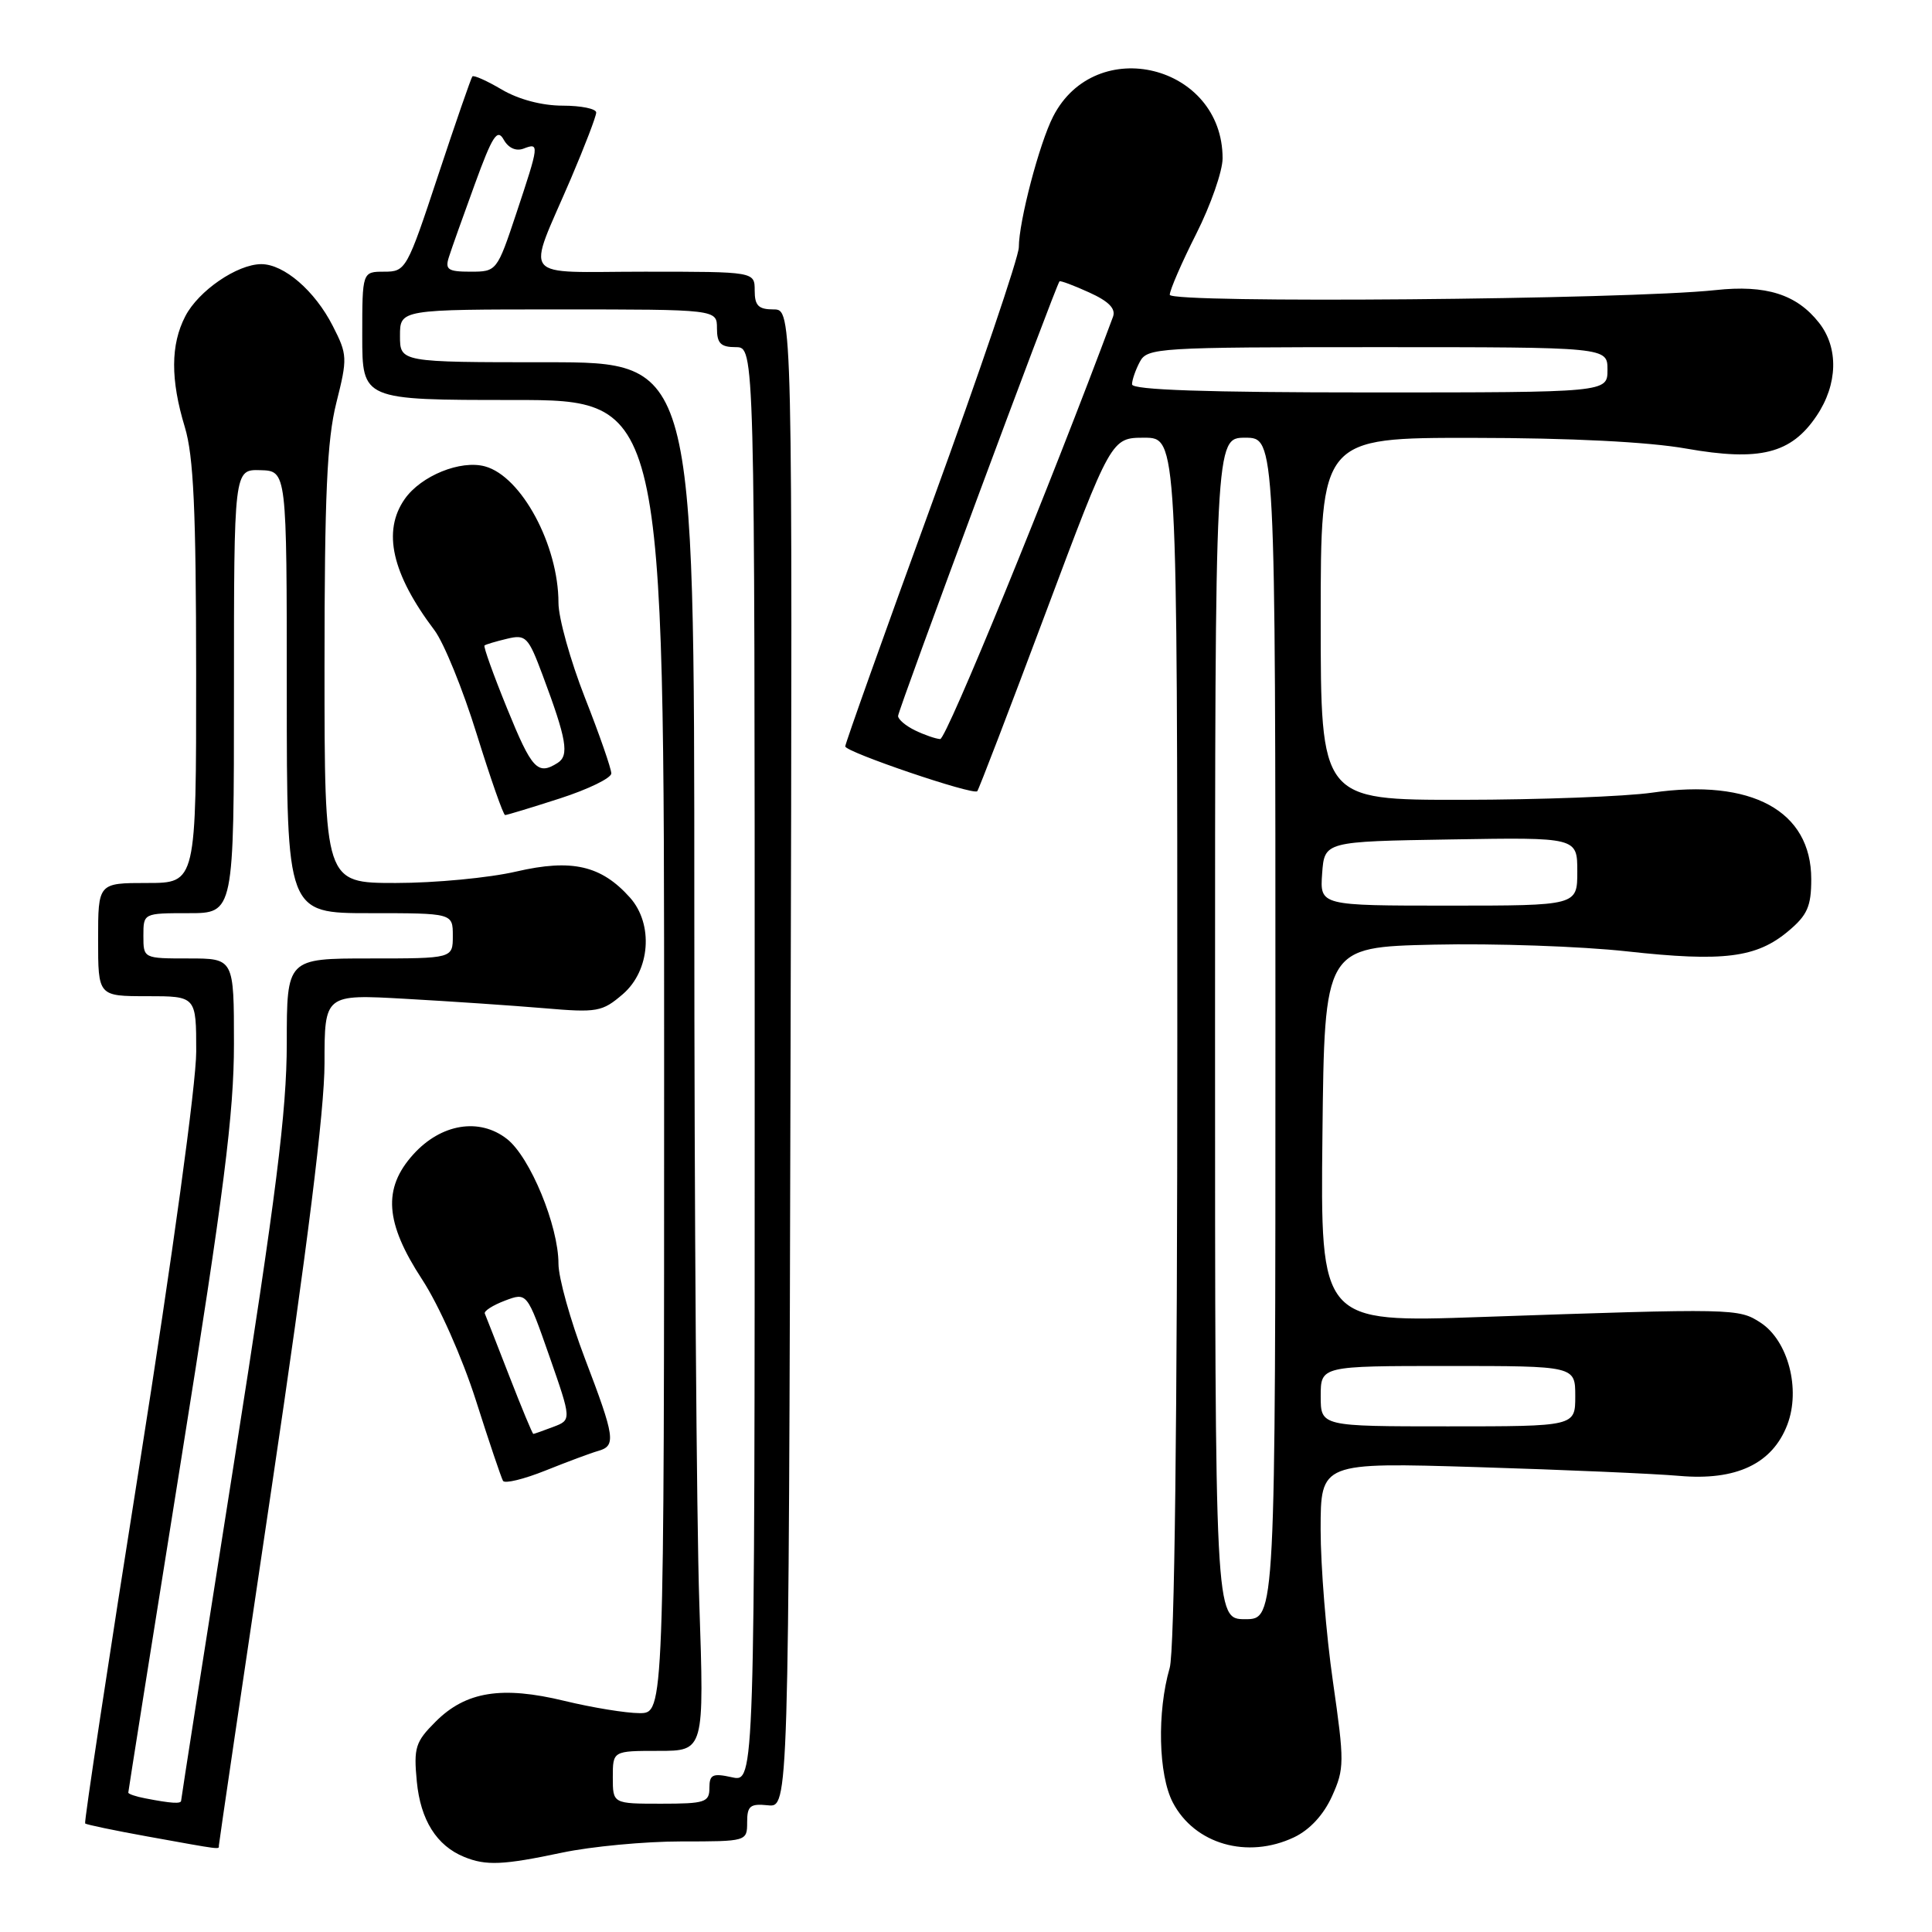 <?xml version="1.0" encoding="UTF-8" standalone="no"?>
<!DOCTYPE svg PUBLIC "-//W3C//DTD SVG 1.1//EN" "http://www.w3.org/Graphics/SVG/1.1/DTD/svg11.dtd" >
<svg xmlns="http://www.w3.org/2000/svg" xmlns:xlink="http://www.w3.org/1999/xlink" version="1.1" viewBox="0 0 256 256">
 <g >
 <path fill="currentColor"
d=" M 74.50 245.48 C 78.35 244.67 85.44 244.00 90.25 244.00 C 98.95 244.00 99.00 243.99 99.00 241.46 C 99.00 239.29 99.40 238.97 101.75 239.21 C 104.50 239.50 104.50 239.50 104.75 140.25 C 105.01 41.00 105.01 41.00 102.50 41.00 C 100.50 41.00 100.00 40.50 100.00 38.50 C 100.00 36.00 100.00 36.00 85.43 36.00 C 68.61 36.00 69.75 37.44 75.65 23.66 C 77.49 19.35 79.00 15.41 79.00 14.91 C 79.00 14.41 77.00 14.00 74.56 14.00 C 71.82 14.00 68.73 13.18 66.51 11.88 C 64.53 10.71 62.77 9.92 62.59 10.13 C 62.42 10.33 60.37 16.24 58.05 23.25 C 53.93 35.71 53.77 36.00 50.92 36.00 C 48.00 36.00 48.00 36.00 48.00 44.50 C 48.00 53.00 48.00 53.00 68.00 53.00 C 88.00 53.00 88.00 53.00 88.00 140.00 C 88.00 227.00 88.00 227.00 84.75 227.00 C 82.96 227.00 78.49 226.27 74.81 225.38 C 66.49 223.36 61.72 224.13 57.73 228.12 C 55.04 230.80 54.80 231.57 55.23 236.06 C 55.72 241.16 57.85 244.56 61.50 246.05 C 64.40 247.24 66.66 247.14 74.50 245.48 Z  M 29.00 244.55 C 29.00 244.30 32.15 222.93 36.00 197.07 C 40.73 165.29 43.00 147.08 43.00 140.90 C 43.00 131.74 43.00 131.74 53.75 132.35 C 59.66 132.68 67.90 133.24 72.06 133.59 C 79.15 134.20 79.79 134.08 82.53 131.73 C 86.16 128.60 86.61 122.46 83.48 118.94 C 79.67 114.67 75.77 113.78 68.42 115.48 C 64.82 116.32 57.63 117.00 52.44 117.00 C 43.00 117.00 43.00 117.00 43.00 88.31 C 43.00 65.63 43.33 58.32 44.56 53.40 C 46.06 47.44 46.04 46.99 44.09 43.18 C 41.72 38.53 37.63 35.00 34.62 35.00 C 31.43 35.01 26.29 38.53 24.55 41.91 C 22.60 45.67 22.58 50.30 24.49 56.59 C 25.65 60.43 25.98 67.56 25.99 89.25 C 26.00 117.00 26.00 117.00 19.50 117.00 C 13.00 117.00 13.00 117.00 13.00 124.50 C 13.00 132.00 13.00 132.00 19.50 132.00 C 26.00 132.00 26.00 132.00 26.00 139.34 C 26.00 143.60 22.85 166.53 18.50 194.01 C 14.37 220.04 11.13 241.46 11.28 241.62 C 11.44 241.77 15.15 242.55 19.53 243.34 C 29.55 245.15 29.00 245.08 29.00 244.55 Z  M 171.47 243.45 C 173.55 242.46 175.38 240.48 176.50 238.01 C 178.15 234.35 178.15 233.48 176.62 222.81 C 175.72 216.59 174.99 207.51 174.99 202.64 C 175.00 193.77 175.00 193.77 195.75 194.40 C 207.16 194.75 219.20 195.27 222.50 195.56 C 230.06 196.23 234.85 193.96 236.83 188.78 C 238.62 184.09 236.94 177.66 233.30 175.27 C 230.37 173.36 229.91 173.35 196.23 174.51 C 174.96 175.25 174.96 175.25 175.23 150.37 C 175.50 125.50 175.50 125.50 190.00 125.17 C 197.97 124.99 209.49 125.39 215.58 126.06 C 228.37 127.47 232.75 126.92 236.97 123.37 C 239.49 121.26 240.00 120.09 240.00 116.49 C 240.00 107.43 232.09 103.13 218.93 105.03 C 215.40 105.54 204.06 105.97 193.75 105.98 C 175.00 106.00 175.00 106.00 175.00 82.00 C 175.00 58.00 175.00 58.00 195.25 58.02 C 208.05 58.03 218.42 58.55 223.43 59.44 C 233.19 61.16 237.34 60.12 240.71 55.10 C 243.52 50.93 243.65 46.09 241.03 42.77 C 238.07 39.00 234.00 37.71 227.31 38.44 C 215.59 39.70 155.00 40.22 155.00 39.06 C 155.00 38.45 156.57 34.82 158.50 31.00 C 160.43 27.18 162.00 22.67 162.00 20.98 C 162.00 8.58 145.19 4.43 139.55 15.43 C 137.72 18.99 135.00 29.36 135.00 32.76 C 135.00 34.04 129.82 49.29 123.50 66.65 C 117.17 84.01 112.00 98.52 112.00 98.90 C 112.00 99.64 128.94 105.40 129.49 104.84 C 129.68 104.65 133.75 94.04 138.54 81.25 C 147.25 58.00 147.25 58.00 151.62 58.00 C 156.00 58.00 156.00 58.00 156.00 137.76 C 156.00 188.57 155.63 218.78 154.99 221.01 C 153.30 226.84 153.49 235.16 155.40 238.83 C 158.28 244.36 165.29 246.38 171.47 243.45 Z  M 79.25 192.26 C 81.66 191.58 81.50 190.49 77.50 180.00 C 75.58 174.96 74.00 169.31 74.00 167.45 C 74.00 162.43 70.25 153.34 67.19 150.93 C 63.53 148.05 58.43 148.89 54.75 152.98 C 50.69 157.48 51.02 162.02 55.93 169.53 C 58.16 172.94 61.24 179.88 63.05 185.53 C 64.79 191.01 66.42 195.82 66.65 196.22 C 66.89 196.62 69.42 196.00 72.29 194.85 C 75.16 193.70 78.29 192.53 79.25 192.26 Z  M 74.18 105.80 C 77.93 104.59 81.00 103.10 81.00 102.48 C 81.00 101.85 79.43 97.33 77.50 92.43 C 75.58 87.53 74.00 81.88 74.00 79.88 C 74.00 72.24 69.10 63.12 64.27 61.80 C 61.03 60.91 55.79 63.04 53.63 66.12 C 50.64 70.39 51.92 76.03 57.56 83.50 C 58.81 85.15 61.33 91.34 63.16 97.25 C 65.00 103.16 66.69 108.00 66.93 108.00 C 67.17 108.00 70.43 107.01 74.18 105.80 Z  M 81.20 235.50 C 81.20 232.00 81.20 232.00 87.26 232.00 C 93.32 232.00 93.32 232.00 92.66 212.34 C 92.30 201.53 92.00 160.13 92.00 120.34 C 92.00 48.00 92.00 48.00 72.50 48.00 C 53.00 48.00 53.00 48.00 53.00 44.50 C 53.00 41.00 53.00 41.00 74.00 41.00 C 95.00 41.00 95.00 41.00 95.00 43.50 C 95.00 45.50 95.50 46.00 97.50 46.00 C 100.00 46.00 100.00 46.00 100.00 141.08 C 100.00 236.16 100.00 236.16 97.00 235.50 C 94.42 234.93 94.00 235.13 94.00 236.92 C 94.00 238.81 93.41 239.00 87.60 239.00 C 81.20 239.00 81.20 239.00 81.20 235.50 Z  M 59.48 34.07 C 59.81 33.01 61.36 28.67 62.91 24.42 C 65.25 17.99 65.90 16.99 66.74 18.50 C 67.37 19.62 68.37 20.07 69.38 19.69 C 71.49 18.88 71.46 19.11 68.42 28.25 C 65.86 35.94 65.81 36.00 62.35 36.00 C 59.36 36.00 58.95 35.72 59.48 34.07 Z  M 19.25 238.29 C 18.01 238.06 17.00 237.71 17.00 237.53 C 17.00 237.36 20.15 217.51 24.00 193.43 C 29.68 157.92 31.00 147.51 31.00 138.32 C 31.00 127.00 31.00 127.00 25.00 127.00 C 19.00 127.00 19.00 127.00 19.00 124.00 C 19.00 121.00 19.00 121.00 25.00 121.00 C 31.00 121.00 31.00 121.00 31.00 91.60 C 31.00 62.20 31.00 62.20 34.50 62.30 C 38.00 62.40 38.00 62.40 38.00 91.70 C 38.00 121.00 38.00 121.00 49.00 121.00 C 60.00 121.00 60.00 121.00 60.00 124.00 C 60.00 127.00 60.00 127.00 49.00 127.00 C 38.00 127.00 38.00 127.00 38.00 138.25 C 37.99 147.27 36.60 158.30 31.00 193.85 C 27.15 218.24 24.00 238.38 24.00 238.60 C 24.00 239.04 22.68 238.96 19.25 238.29 Z  M 161.00 136.27 C 161.00 58.00 161.00 58.00 165.00 58.00 C 169.00 58.00 169.00 58.00 169.00 136.27 C 169.00 214.55 169.00 214.55 165.00 214.55 C 161.00 214.55 161.00 214.55 161.00 136.27 Z  M 175.00 185.00 C 175.00 181.00 175.00 181.00 191.86 181.00 C 208.73 181.00 208.73 181.00 208.73 185.00 C 208.73 189.00 208.73 189.00 191.86 189.00 C 175.00 189.00 175.00 189.00 175.00 185.00 Z  M 175.19 115.75 C 175.50 111.50 175.50 111.50 192.25 111.23 C 209.00 110.95 209.00 110.95 209.00 115.48 C 209.00 120.00 209.00 120.00 191.94 120.00 C 174.89 120.00 174.89 120.00 175.19 115.75 Z  M 121.25 96.78 C 120.01 96.18 119.00 95.32 119.00 94.87 C 119.00 94.09 139.92 37.75 140.39 37.28 C 140.51 37.16 142.28 37.82 144.32 38.75 C 146.91 39.92 147.87 40.90 147.48 41.97 C 139.21 64.21 125.39 97.98 124.58 97.93 C 123.99 97.90 122.49 97.38 121.25 96.78 Z  M 150.00 50.93 C 150.00 50.35 150.47 49.00 151.04 47.93 C 152.02 46.09 153.44 46.00 182.54 46.00 C 213.00 46.00 213.00 46.00 213.00 49.00 C 213.00 52.00 213.00 52.00 181.50 52.00 C 159.87 52.00 150.00 51.67 150.00 50.93 Z  M 67.48 182.33 C 65.84 178.11 64.38 174.38 64.24 174.05 C 64.10 173.72 65.30 172.95 66.91 172.34 C 69.83 171.24 69.83 171.24 72.79 179.69 C 75.74 188.15 75.74 188.15 73.31 189.07 C 71.97 189.58 70.78 190.00 70.67 190.00 C 70.55 190.00 69.12 186.55 67.48 182.33 Z  M 67.20 93.89 C 65.38 89.42 64.03 85.66 64.20 85.53 C 64.36 85.39 65.71 84.99 67.18 84.64 C 69.68 84.04 69.99 84.36 71.90 89.46 C 75.09 97.98 75.45 100.10 73.89 101.09 C 71.24 102.77 70.48 101.95 67.20 93.89 Z "/>
</g>
</svg>